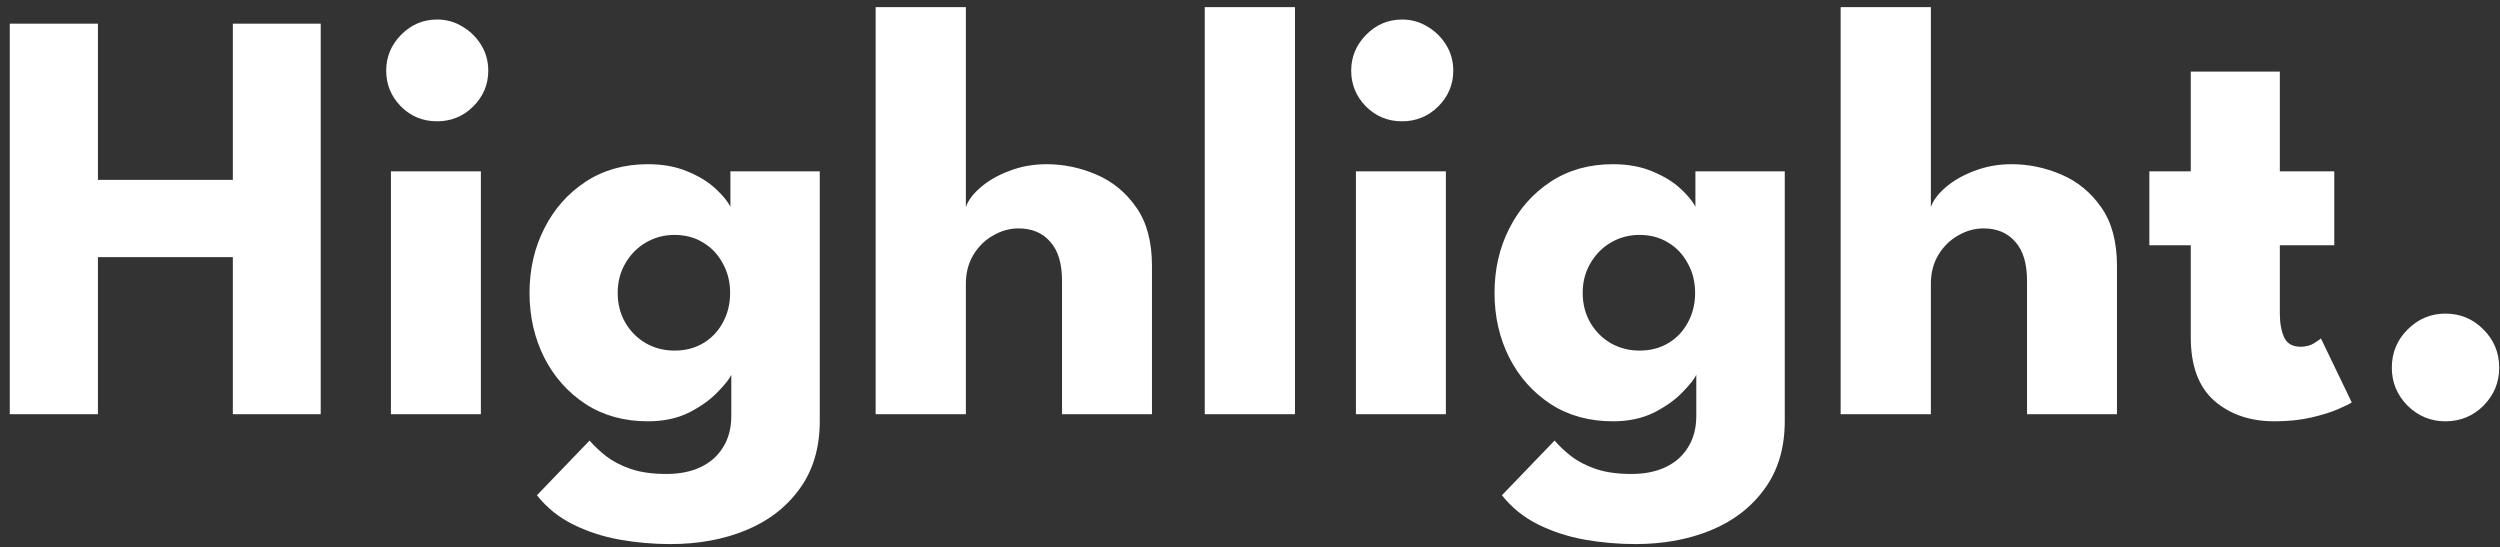 <svg width="169" height="37" viewBox="0 0 169 37" fill="none" xmlns="http://www.w3.org/2000/svg">
<rect x="0" y="0" width="169" height="37" fill="#333333" stroke="none"/>
<path d="M15.74 17.38H6.62V28H0.66V1.6H6.62V12.16H15.74V1.6H21.68V28H15.74V17.38ZM26.427 28V11.58H32.507V28H26.427ZM29.547 8.2C28.587 8.2 27.773 7.867 27.107 7.2C26.44 6.52 26.107 5.713 26.107 4.78C26.107 3.847 26.44 3.04 27.107 2.36C27.787 1.667 28.6 1.32 29.547 1.32C30.174 1.32 30.747 1.48 31.267 1.8C31.787 2.107 32.207 2.52 32.527 3.04C32.847 3.56 33.007 4.14 33.007 4.78C33.007 5.713 32.667 6.52 31.987 7.2C31.307 7.867 30.494 8.2 29.547 8.2ZM45.316 36.78C44.169 36.78 43.029 36.68 41.896 36.48C40.776 36.28 39.729 35.94 38.756 35.46C37.782 34.98 36.962 34.32 36.296 33.48L39.856 29.78C40.162 30.14 40.536 30.493 40.976 30.84C41.429 31.187 41.982 31.473 42.636 31.7C43.302 31.927 44.109 32.04 45.056 32.04C45.936 32.04 46.702 31.887 47.356 31.58C48.009 31.273 48.516 30.827 48.876 30.24C49.249 29.653 49.436 28.94 49.436 28.1V27.7H55.416V28.46C55.416 30.273 54.962 31.8 54.056 33.04C53.162 34.28 51.956 35.213 50.436 35.84C48.916 36.467 47.209 36.78 45.316 36.78ZM49.436 28V25.34C49.316 25.607 49.009 25.993 48.516 26.5C48.036 27.007 47.396 27.467 46.596 27.88C45.796 28.28 44.862 28.48 43.796 28.48C42.196 28.48 40.796 28.093 39.596 27.32C38.396 26.533 37.462 25.487 36.796 24.18C36.129 22.86 35.796 21.4 35.796 19.8C35.796 18.2 36.129 16.747 36.796 15.44C37.462 14.12 38.396 13.067 39.596 12.28C40.796 11.493 42.196 11.1 43.796 11.1C44.822 11.1 45.722 11.267 46.496 11.6C47.269 11.92 47.896 12.307 48.376 12.76C48.856 13.2 49.189 13.607 49.376 13.98V11.58H55.416V28H49.436ZM41.756 19.8C41.756 20.547 41.929 21.22 42.276 21.82C42.622 22.407 43.082 22.867 43.656 23.2C44.242 23.533 44.889 23.7 45.596 23.7C46.329 23.7 46.976 23.533 47.536 23.2C48.096 22.867 48.536 22.407 48.856 21.82C49.189 21.22 49.356 20.547 49.356 19.8C49.356 19.053 49.189 18.387 48.856 17.8C48.536 17.2 48.096 16.733 47.536 16.4C46.976 16.053 46.329 15.88 45.596 15.88C44.889 15.88 44.242 16.053 43.656 16.4C43.082 16.733 42.622 17.2 42.276 17.8C41.929 18.387 41.756 19.053 41.756 19.8ZM70.753 11.1C71.9 11.1 73.019 11.333 74.113 11.8C75.206 12.267 76.106 13.007 76.813 14.02C77.519 15.02 77.873 16.34 77.873 17.98V28H71.793V18.98C71.793 17.807 71.526 16.927 70.993 16.34C70.473 15.74 69.76 15.44 68.853 15.44C68.253 15.44 67.68 15.6 67.133 15.92C66.586 16.227 66.139 16.667 65.793 17.24C65.46 17.8 65.293 18.447 65.293 19.18V28H59.193V0.48H65.293V14C65.439 13.56 65.766 13.12 66.273 12.68C66.793 12.227 67.439 11.853 68.213 11.56C68.999 11.253 69.846 11.1 70.753 11.1ZM87.541 28H81.441V0.48H87.541V28ZM91.661 28V11.58H97.741V28H91.661ZM94.781 8.2C93.821 8.2 93.008 7.867 92.341 7.2C91.675 6.52 91.341 5.713 91.341 4.78C91.341 3.847 91.675 3.04 92.341 2.36C93.021 1.667 93.835 1.32 94.781 1.32C95.408 1.32 95.981 1.48 96.501 1.8C97.021 2.107 97.441 2.52 97.761 3.04C98.081 3.56 98.241 4.14 98.241 4.78C98.241 5.713 97.901 6.52 97.221 7.2C96.541 7.867 95.728 8.2 94.781 8.2ZM110.55 36.78C109.403 36.78 108.263 36.68 107.13 36.48C106.01 36.28 104.963 35.94 103.99 35.46C103.017 34.98 102.197 34.32 101.53 33.48L105.09 29.78C105.397 30.14 105.77 30.493 106.21 30.84C106.663 31.187 107.217 31.473 107.87 31.7C108.537 31.927 109.343 32.04 110.29 32.04C111.17 32.04 111.937 31.887 112.59 31.58C113.243 31.273 113.75 30.827 114.11 30.24C114.483 29.653 114.67 28.94 114.67 28.1V27.7H120.65V28.46C120.65 30.273 120.197 31.8 119.29 33.04C118.397 34.28 117.19 35.213 115.67 35.84C114.15 36.467 112.443 36.78 110.55 36.78ZM114.67 28V25.34C114.55 25.607 114.243 25.993 113.75 26.5C113.27 27.007 112.63 27.467 111.83 27.88C111.03 28.28 110.097 28.48 109.03 28.48C107.43 28.48 106.03 28.093 104.83 27.32C103.63 26.533 102.697 25.487 102.03 24.18C101.363 22.86 101.03 21.4 101.03 19.8C101.03 18.2 101.363 16.747 102.03 15.44C102.697 14.12 103.63 13.067 104.83 12.28C106.03 11.493 107.43 11.1 109.03 11.1C110.057 11.1 110.957 11.267 111.73 11.6C112.503 11.92 113.13 12.307 113.61 12.76C114.09 13.2 114.423 13.607 114.61 13.98V11.58H120.65V28H114.67ZM106.99 19.8C106.99 20.547 107.163 21.22 107.51 21.82C107.857 22.407 108.317 22.867 108.89 23.2C109.477 23.533 110.123 23.7 110.83 23.7C111.563 23.7 112.21 23.533 112.77 23.2C113.33 22.867 113.77 22.407 114.09 21.82C114.423 21.22 114.59 20.547 114.59 19.8C114.59 19.053 114.423 18.387 114.09 17.8C113.77 17.2 113.33 16.733 112.77 16.4C112.21 16.053 111.563 15.88 110.83 15.88C110.123 15.88 109.477 16.053 108.89 16.4C108.317 16.733 107.857 17.2 107.51 17.8C107.163 18.387 106.99 19.053 106.99 19.8ZM135.987 11.1C137.134 11.1 138.254 11.333 139.347 11.8C140.441 12.267 141.341 13.007 142.047 14.02C142.754 15.02 143.107 16.34 143.107 17.98V28H137.027V18.98C137.027 17.807 136.761 16.927 136.227 16.34C135.707 15.74 134.994 15.44 134.087 15.44C133.487 15.44 132.914 15.6 132.367 15.92C131.821 16.227 131.374 16.667 131.027 17.24C130.694 17.8 130.527 18.447 130.527 19.18V28H124.427V0.48H130.527V14C130.674 13.56 131.001 13.12 131.507 12.68C132.027 12.227 132.674 11.853 133.447 11.56C134.234 11.253 135.081 11.1 135.987 11.1ZM145.296 11.58H148.096V4.84H154.116V11.58H157.796V16.58H154.116V21.16C154.116 21.84 154.216 22.393 154.416 22.82C154.616 23.233 154.982 23.44 155.516 23.44C155.876 23.44 156.182 23.36 156.436 23.2C156.689 23.04 156.842 22.933 156.896 22.88L158.976 27.2C158.882 27.28 158.589 27.427 158.096 27.64C157.616 27.853 157.002 28.047 156.256 28.22C155.509 28.393 154.676 28.48 153.756 28.48C152.116 28.48 150.762 28.02 149.696 27.1C148.629 26.167 148.096 24.733 148.096 22.8V16.58H145.296V11.58ZM165.307 28.48C164.32 28.48 163.467 28.127 162.747 27.42C162.04 26.7 161.687 25.847 161.687 24.86C161.687 23.847 162.04 22.987 162.747 22.28C163.467 21.56 164.32 21.2 165.307 21.2C166.32 21.2 167.18 21.56 167.887 22.28C168.594 22.987 168.947 23.847 168.947 24.86C168.947 25.847 168.594 26.7 167.887 27.42C167.18 28.127 166.32 28.48 165.307 28.48Z" fill="white"/>
</svg>
